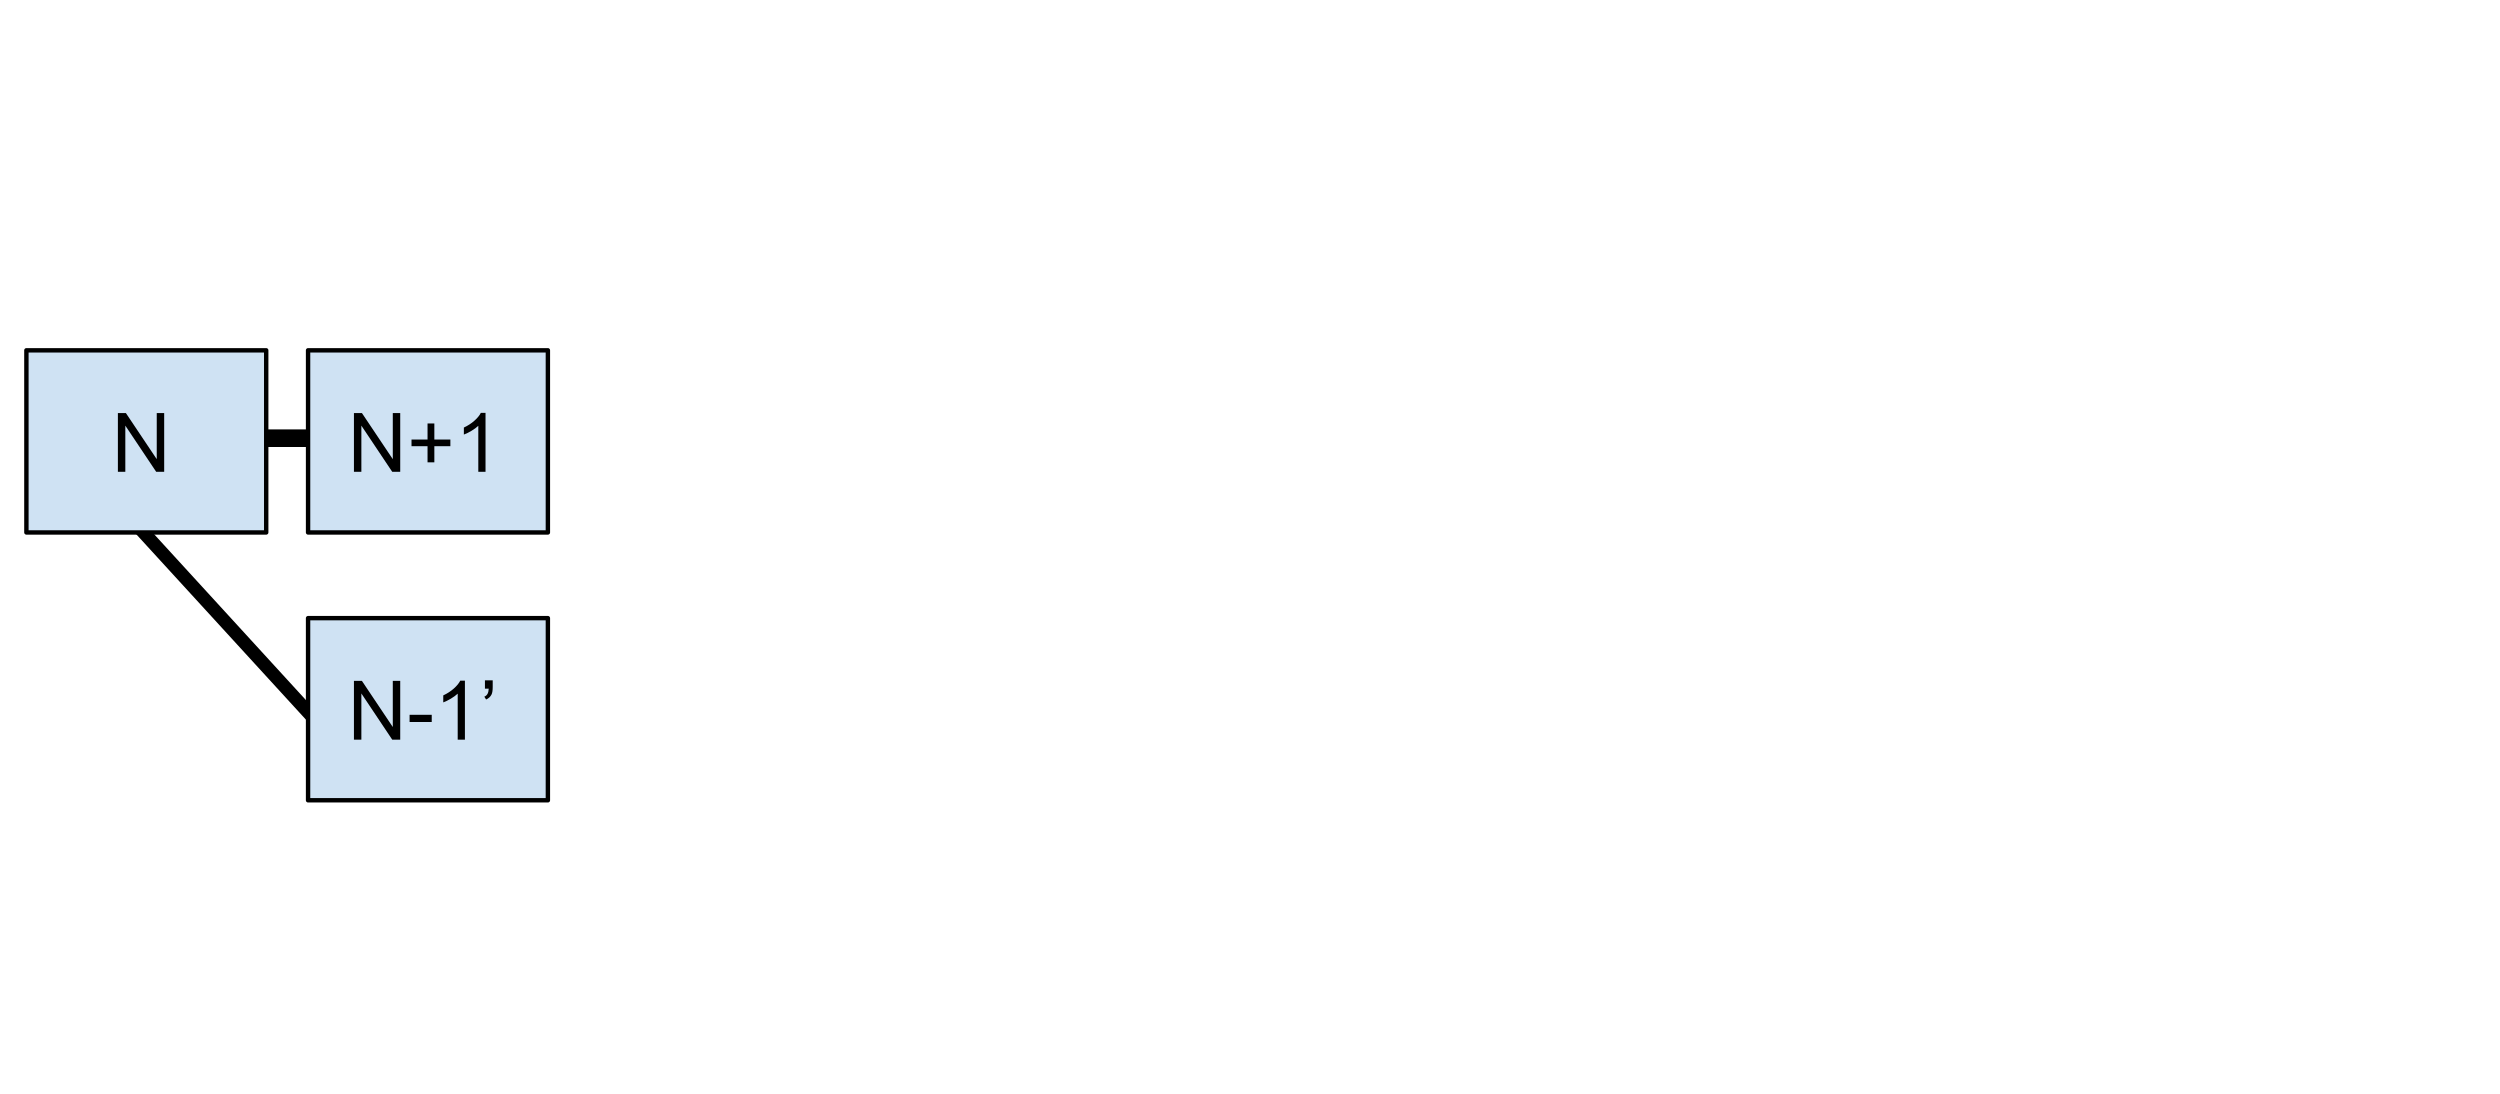<?xml version="1.0" standalone="yes"?>

<svg version="1.1" viewBox="0.0 0.0 568.029 248.493" fill="none" stroke="none" stroke-linecap="square" stroke-miterlimit="10" xmlns="http://www.w3.org/2000/svg" xmlns:xlink="http://www.w3.org/1999/xlink"><clipPath id="p.0"><path d="m0 0l568.029 0l0 248.493l-568.029 0l0 -248.493z" clip-rule="nonzero"></path></clipPath><g clip-path="url(#p.0)"><path fill="#000000" fill-opacity="0.0" d="m0 0l568.029 0l0 248.493l-568.029 0z" fill-rule="evenodd"></path><path fill="#000000" fill-opacity="0.0" d="m26.197 113.969l49.039 53.575" fill-rule="evenodd"></path><path stroke="#000000" stroke-width="3.0" stroke-linejoin="round" stroke-linecap="butt" d="m26.197 113.969l49.039 53.575" fill-rule="evenodd"></path><path fill="#000000" fill-opacity="0.0" d="m56.045 99.562l13.953 0" fill-rule="evenodd"></path><path stroke="#000000" stroke-width="4.0" stroke-linejoin="round" stroke-linecap="butt" d="m56.045 99.562l13.953 0" fill-rule="evenodd"></path><path fill="#cfe2f3" d="m69.997 79.593l54.488 0l0 41.386l-54.488 0z" fill-rule="evenodd"></path><path stroke="#000000" stroke-width="1.0" stroke-linejoin="round" stroke-linecap="butt" d="m69.997 79.593l54.488 0l0 41.386l-54.488 0z" fill-rule="evenodd"></path><path fill="#000000" d="m80.419 107.206l0 -13.359l1.812 0l7.016 10.484l0 -10.484l1.688 0l0 13.359l-1.812 0l-7.016 -10.5l0 10.5l-1.688 0zm16.723 -2.156l0 -3.672l-3.641 0l0 -1.516l3.641 0l0 -3.641l1.547 0l0 3.641l3.641 0l0 1.516l-3.641 0l0 3.672l-1.547 0zm13.176 2.156l-1.641 0l0 -10.453q-0.594 0.562 -1.562 1.141q-0.953 0.562 -1.719 0.844l0 -1.594q1.375 -0.641 2.406 -1.562q1.031 -0.922 1.453 -1.781l1.062 0l0 13.406z" fill-rule="nonzero"></path><path fill="#cfe2f3" d="m5.997 79.593l54.488 0l0 41.386l-54.488 0z" fill-rule="evenodd"></path><path stroke="#000000" stroke-width="1.0" stroke-linejoin="round" stroke-linecap="butt" d="m5.997 79.593l54.488 0l0 41.386l-54.488 0z" fill-rule="evenodd"></path><path fill="#000000" d="m26.786 107.206l0 -13.359l1.812 0l7.016 10.484l0 -10.484l1.688 0l0 13.359l-1.812 0l-7.016 -10.5l0 10.5l-1.688 0z" fill-rule="nonzero"></path><path fill="#cfe2f3" d="m69.997 140.449l54.488 0l0 41.386l-54.488 0z" fill-rule="evenodd"></path><path stroke="#000000" stroke-width="1.0" stroke-linejoin="round" stroke-linecap="butt" d="m69.997 140.449l54.488 0l0 41.386l-54.488 0z" fill-rule="evenodd"></path><path fill="#000000" d="m80.419 168.062l0 -13.359l1.812 0l7.016 10.484l0 -10.484l1.688 0l0 13.359l-1.812 0l-7.016 -10.5l0 10.5l-1.688 0zm12.645 -4.016l0 -1.641l5.031 0l0 1.641l-5.031 0zm12.572 4.016l-1.641 0l0 -10.453q-0.594 0.562 -1.562 1.141q-0.953 0.562 -1.719 0.844l0 -1.594q1.375 -0.641 2.406 -1.562q1.031 -0.922 1.453 -1.781l1.062 0l0 13.406zm4.548 -11.594l0 -1.891l1.766 0l0 1.5q0 1.219 -0.281 1.75q-0.391 0.75 -1.219 1.109l-0.406 -0.641q0.484 -0.203 0.719 -0.625q0.25 -0.438 0.281 -1.203l-0.859 0z" fill-rule="nonzero"></path></g></svg>

